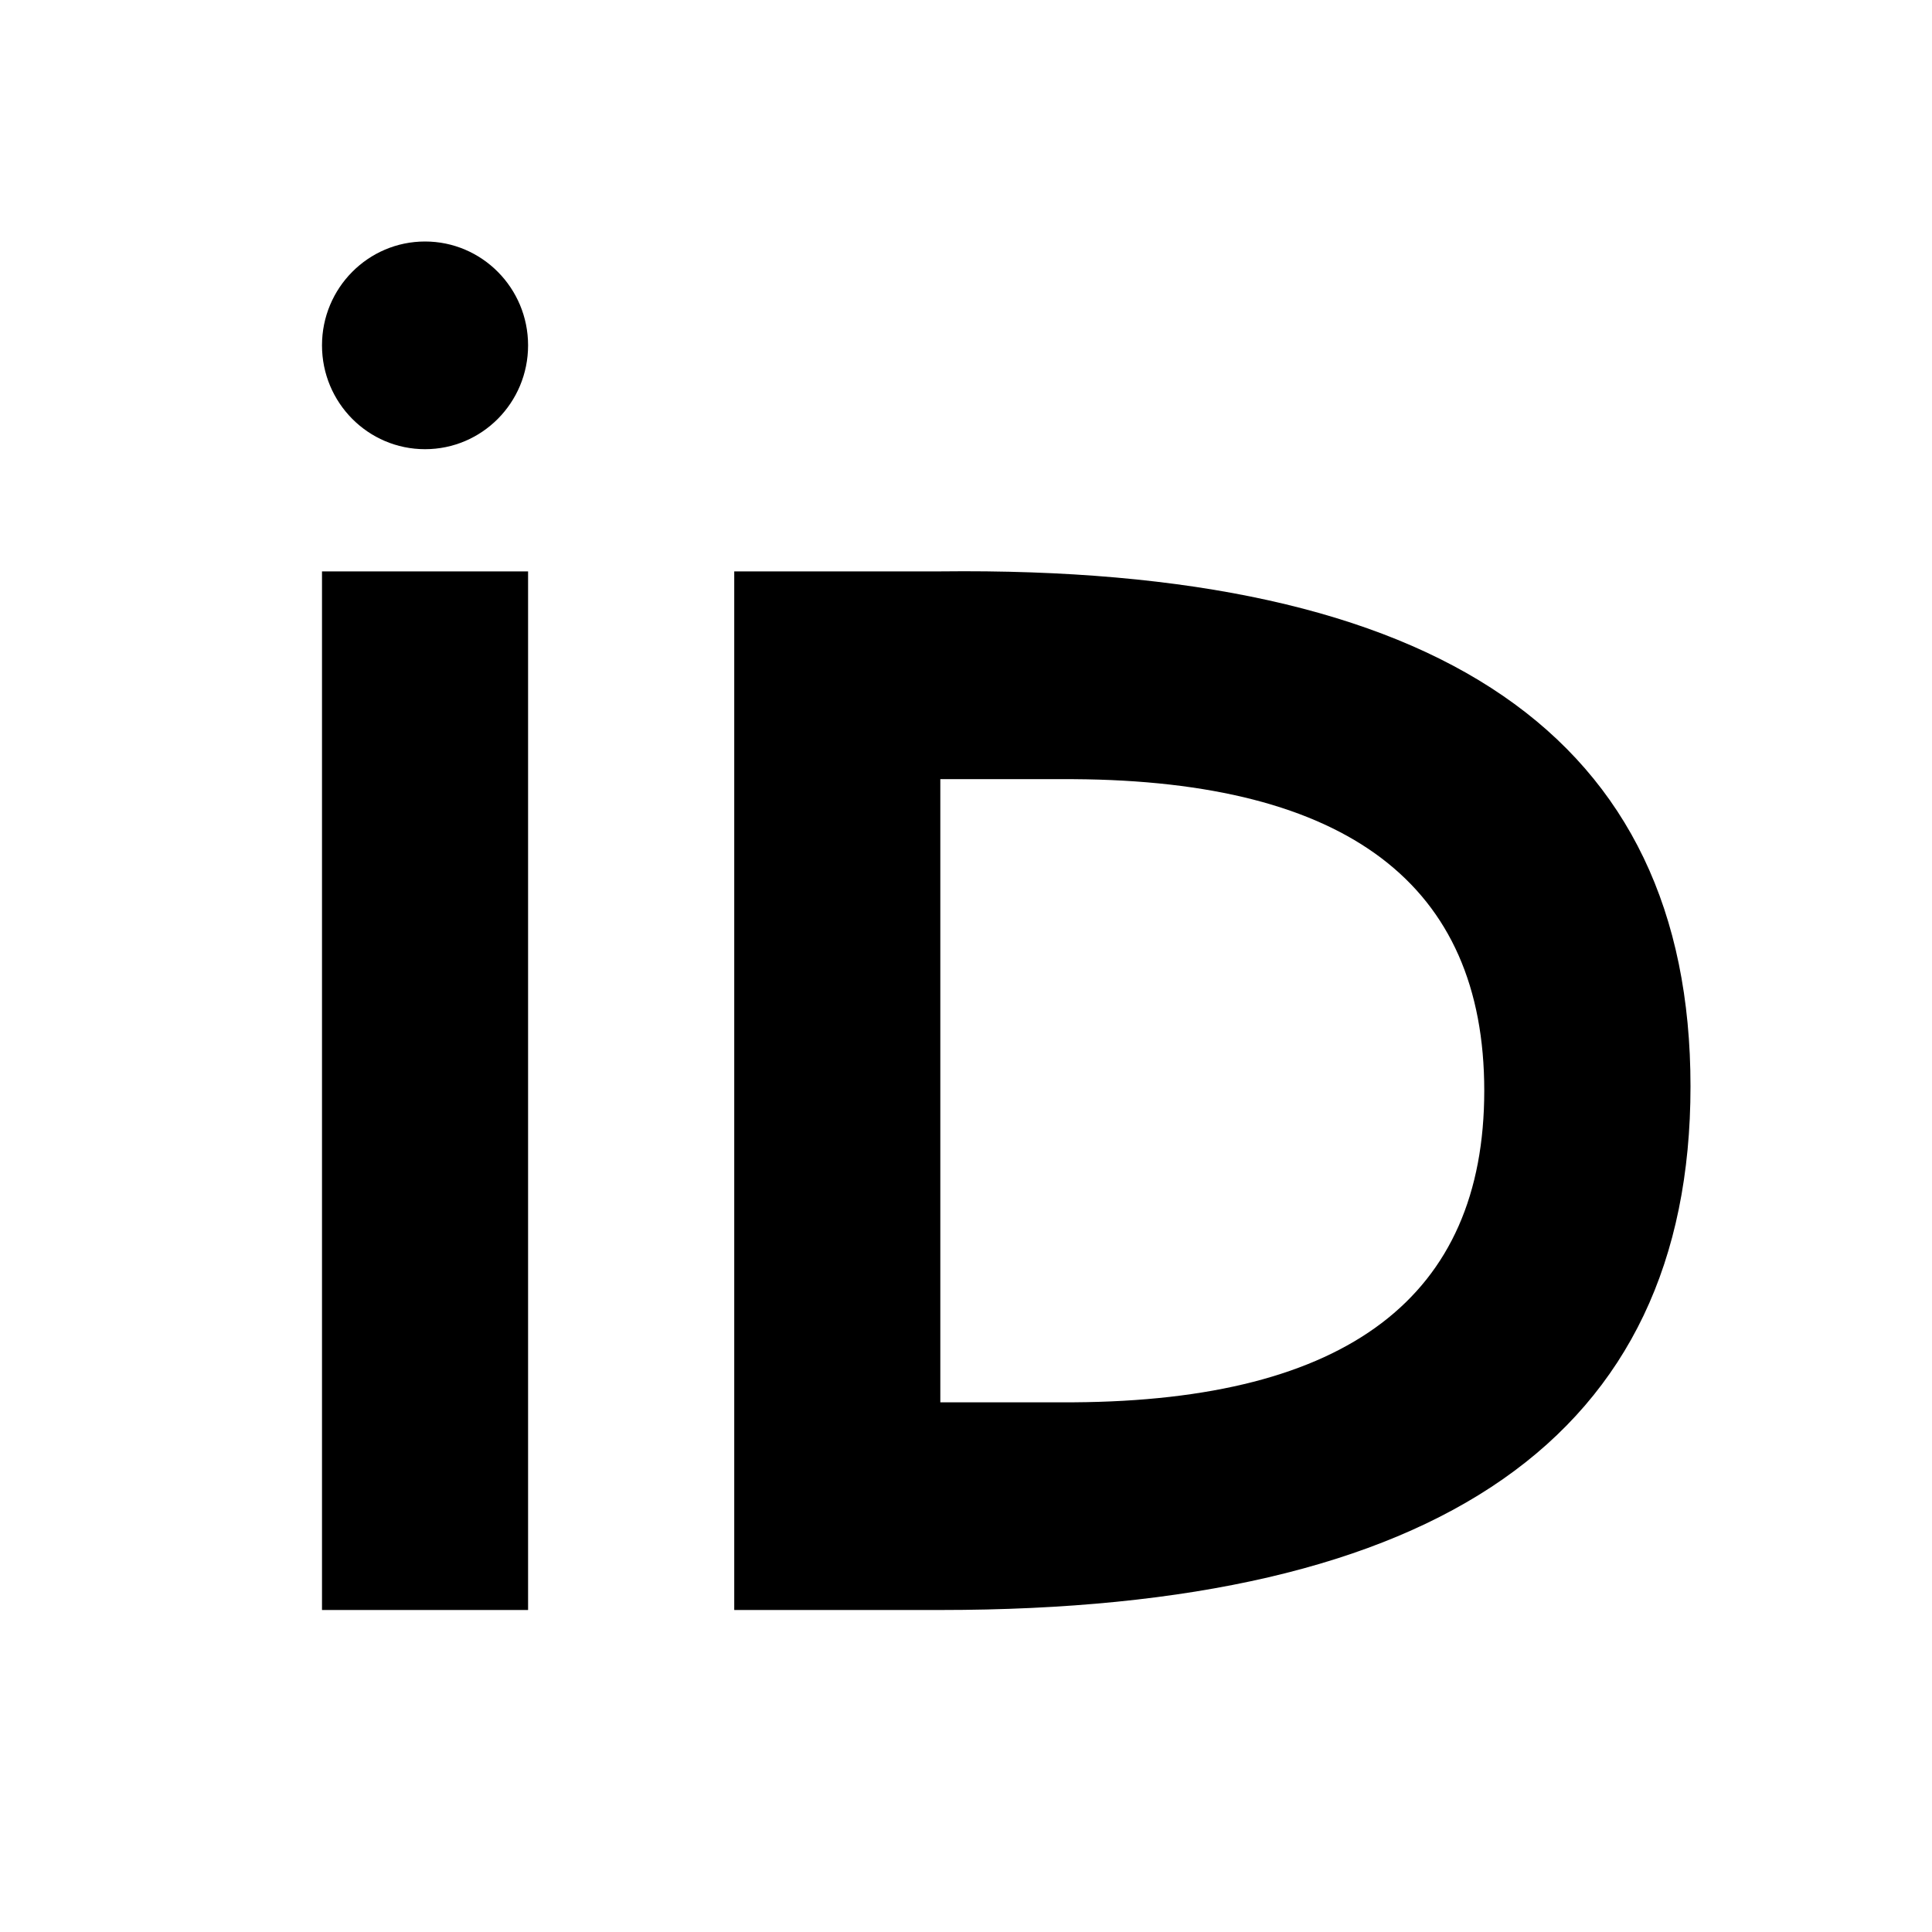 <?xml version="1.0" encoding="UTF-8"?>
<svg width="24px" height="24px" viewBox="0 0 24 24" version="1.1" xmlns="http://www.w3.org/2000/svg" xmlns:xlink="http://www.w3.org/1999/xlink">
    <!-- Generator: Sketch 58 (84663) - https://sketch.com -->
    <title>Icon/orcid</title>
    <desc>Created with Sketch.</desc>
    <g id="Icon/orcid" stroke="none" stroke-width="1" fill="none" fill-rule="evenodd">
        <g id="Shape" transform="translate(4, 2.5)" fill="currentColor" fill-rule="nonzero">
            <path d="M17,10.995 C17,15.332 13.894,17.5 7.681,17.5 L5.121,17.5 L5.121,4.598 L7.681,4.598 C13.894,4.526 17,6.659 17,10.995 Z M2.56,4.598 L2.56,17.5 L0,17.5 L0,4.598 L2.56,4.598 Z M9.337,7.179 L7.681,7.179 L7.681,14.92 L9.337,14.92 C12.738,14.898 14.438,13.608 14.438,11.049 C14.438,8.49 12.738,7.2 9.337,7.179 Z M1.28,0.5 C1.987,0.5 2.56,1.078 2.56,1.79 C2.56,2.503 1.987,3.08 1.28,3.08 C0.573,3.08 0,2.503 0,1.79 C0,1.078 0.573,0.5 1.28,0.5 Z" id="path-1"></path>
        </g>
    </g>
</svg>